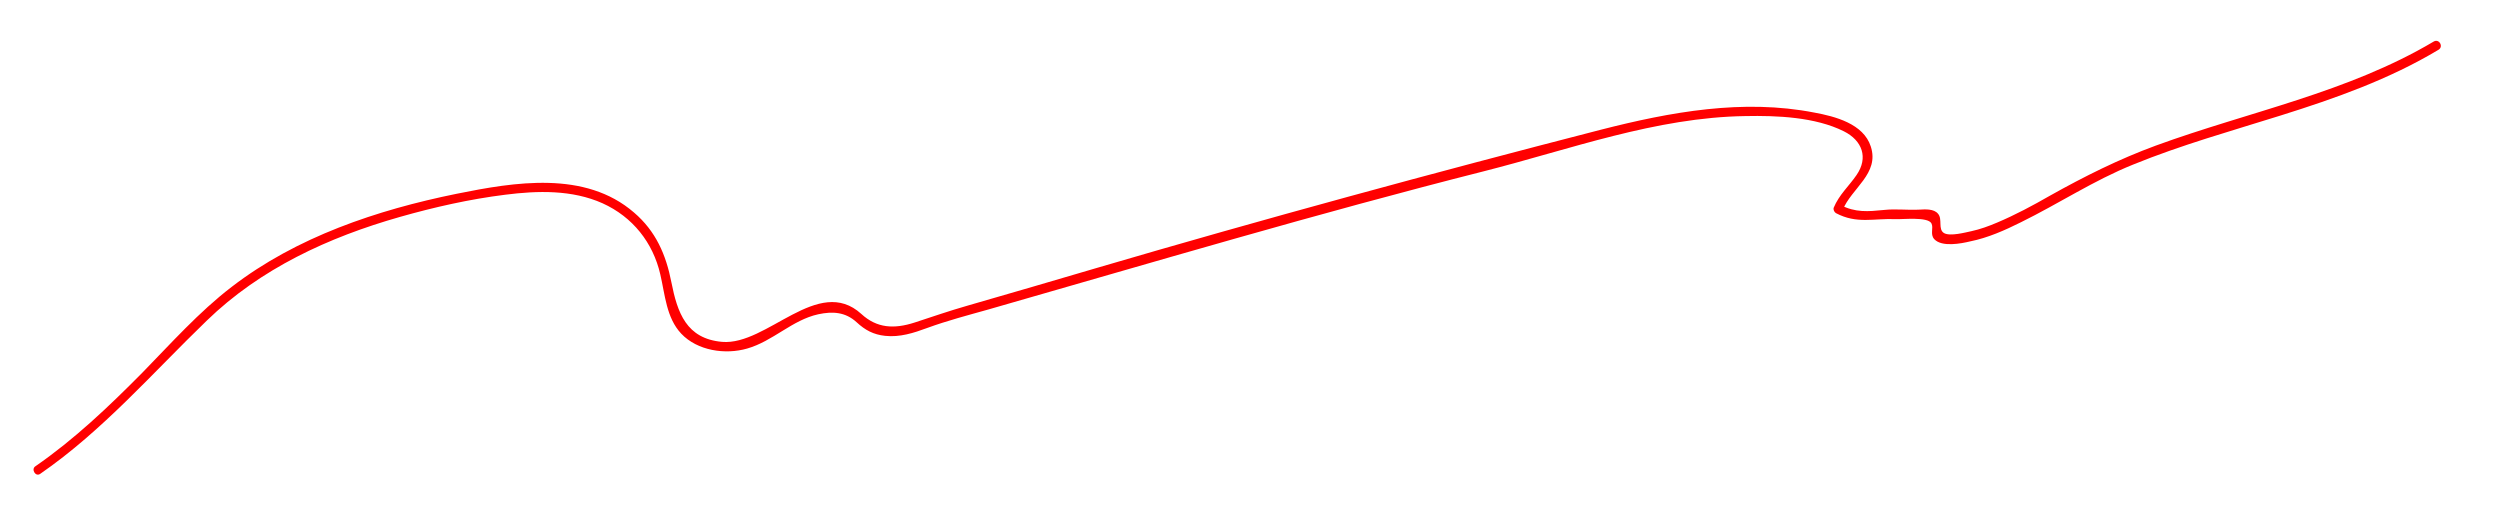 <svg id="레이어_1" xmlns="http://www.w3.org/2000/svg" xmlns:xlink="http://www.w3.org/1999/xlink" x="0px"
	 y="0px" viewBox="0 0 788.3 162.6">
<style type="text/css">
	.st0{fill:#FF0000;}
</style>
<path class="st0" d="M12.7,149.4c19.7-13.6,35.4-31.8,52.5-48.3c16.9-16.4,38.4-26.3,60.9-32.7c10.9-3.1,22-5.6,33.2-7
	c10.2-1.3,21.1-1.6,30.7,2.7c9.5,4.3,15.9,12.4,18.2,22.4c1.5,6.4,1.9,13.7,6.6,18.7c5.1,5.4,13.9,6.7,20.8,4.7
	c8.1-2.3,14.2-9,22.4-10.8c4.6-1,8.6-0.7,12.1,2.5c2.7,2.5,5.3,3.9,9,4.3c4.6,0.5,9-0.9,13.3-2.5c6.3-2.3,12.8-4,19.2-5.8
	c52-14.9,103.8-30.3,156.3-43.6c27.2-6.9,54.2-17,82.5-17.4c9.9-0.2,22,0.3,31,4.8c5.8,2.9,7.8,8.3,4,13.8
	c-2.4,3.5-5.5,6.2-7.2,10.3c-0.2,0.6,0.2,1.4,0.7,1.7c6.6,3.5,11.9,1.6,18.9,1.9c2.2,0.1,10-0.8,11.2,1.3c0.8,1.5-0.5,3.4,0.9,5
	c2.4,2.6,8.5,1.4,11.4,0.7c5.5-1.1,10.9-3.5,15.9-6c12-5.9,23-13.2,35.4-18.2c15.2-6.2,31-10.6,46.6-15.5
	c17.2-5.4,34.2-11.4,49.7-20.7c1.7-1,0.2-3.6-1.5-2.6c-27.1,16.1-58.3,22.1-87.6,32.8c-11.7,4.3-22.5,9.7-33.4,15.8
	c-5.4,3.1-11,6.1-16.7,8.5c-2.6,1.1-5.3,2.1-8.1,2.7c-1.9,0.4-6.7,1.7-8.6,0.6c-2-1.2-0.4-4.4-1.9-6.1c-1.3-1.6-4-1.4-5.9-1.3
	c-3.7,0.2-7.4-0.3-11.1,0.1c-5,0.5-9.1,0.9-13.8-1.6c0.2,0.6,0.5,1.1,0.7,1.7c2.8-7,11.7-11.5,8.9-20.1c-2.3-7.2-11.3-9.5-17.8-10.7
	c-22.5-4.4-45.4-0.2-67.3,5.4c-53.2,13.7-106.2,28.1-159,43.6c-13.6,4-27.2,8-40.8,11.9c-5.6,1.6-11.1,3.5-16.6,5.3
	c-6.5,2.1-11.9,1.8-16.8-2.7c-13.6-12.4-29.7,10-43.9,8.8c-11.3-1-14.1-9.2-16-18.8c-1.7-8.7-4.9-16.1-11.8-22
	c-15.4-13.3-37.6-9.6-55.9-5.9c-25.1,5.1-50.5,13.6-71,29.4c-10.3,7.9-19.1,17.8-28.2,27.1c-10.5,10.6-21.3,20.9-33.6,29.4
	C9.7,147.9,11.2,150.5,12.7,149.4L12.7,149.4z"/>
</svg>

